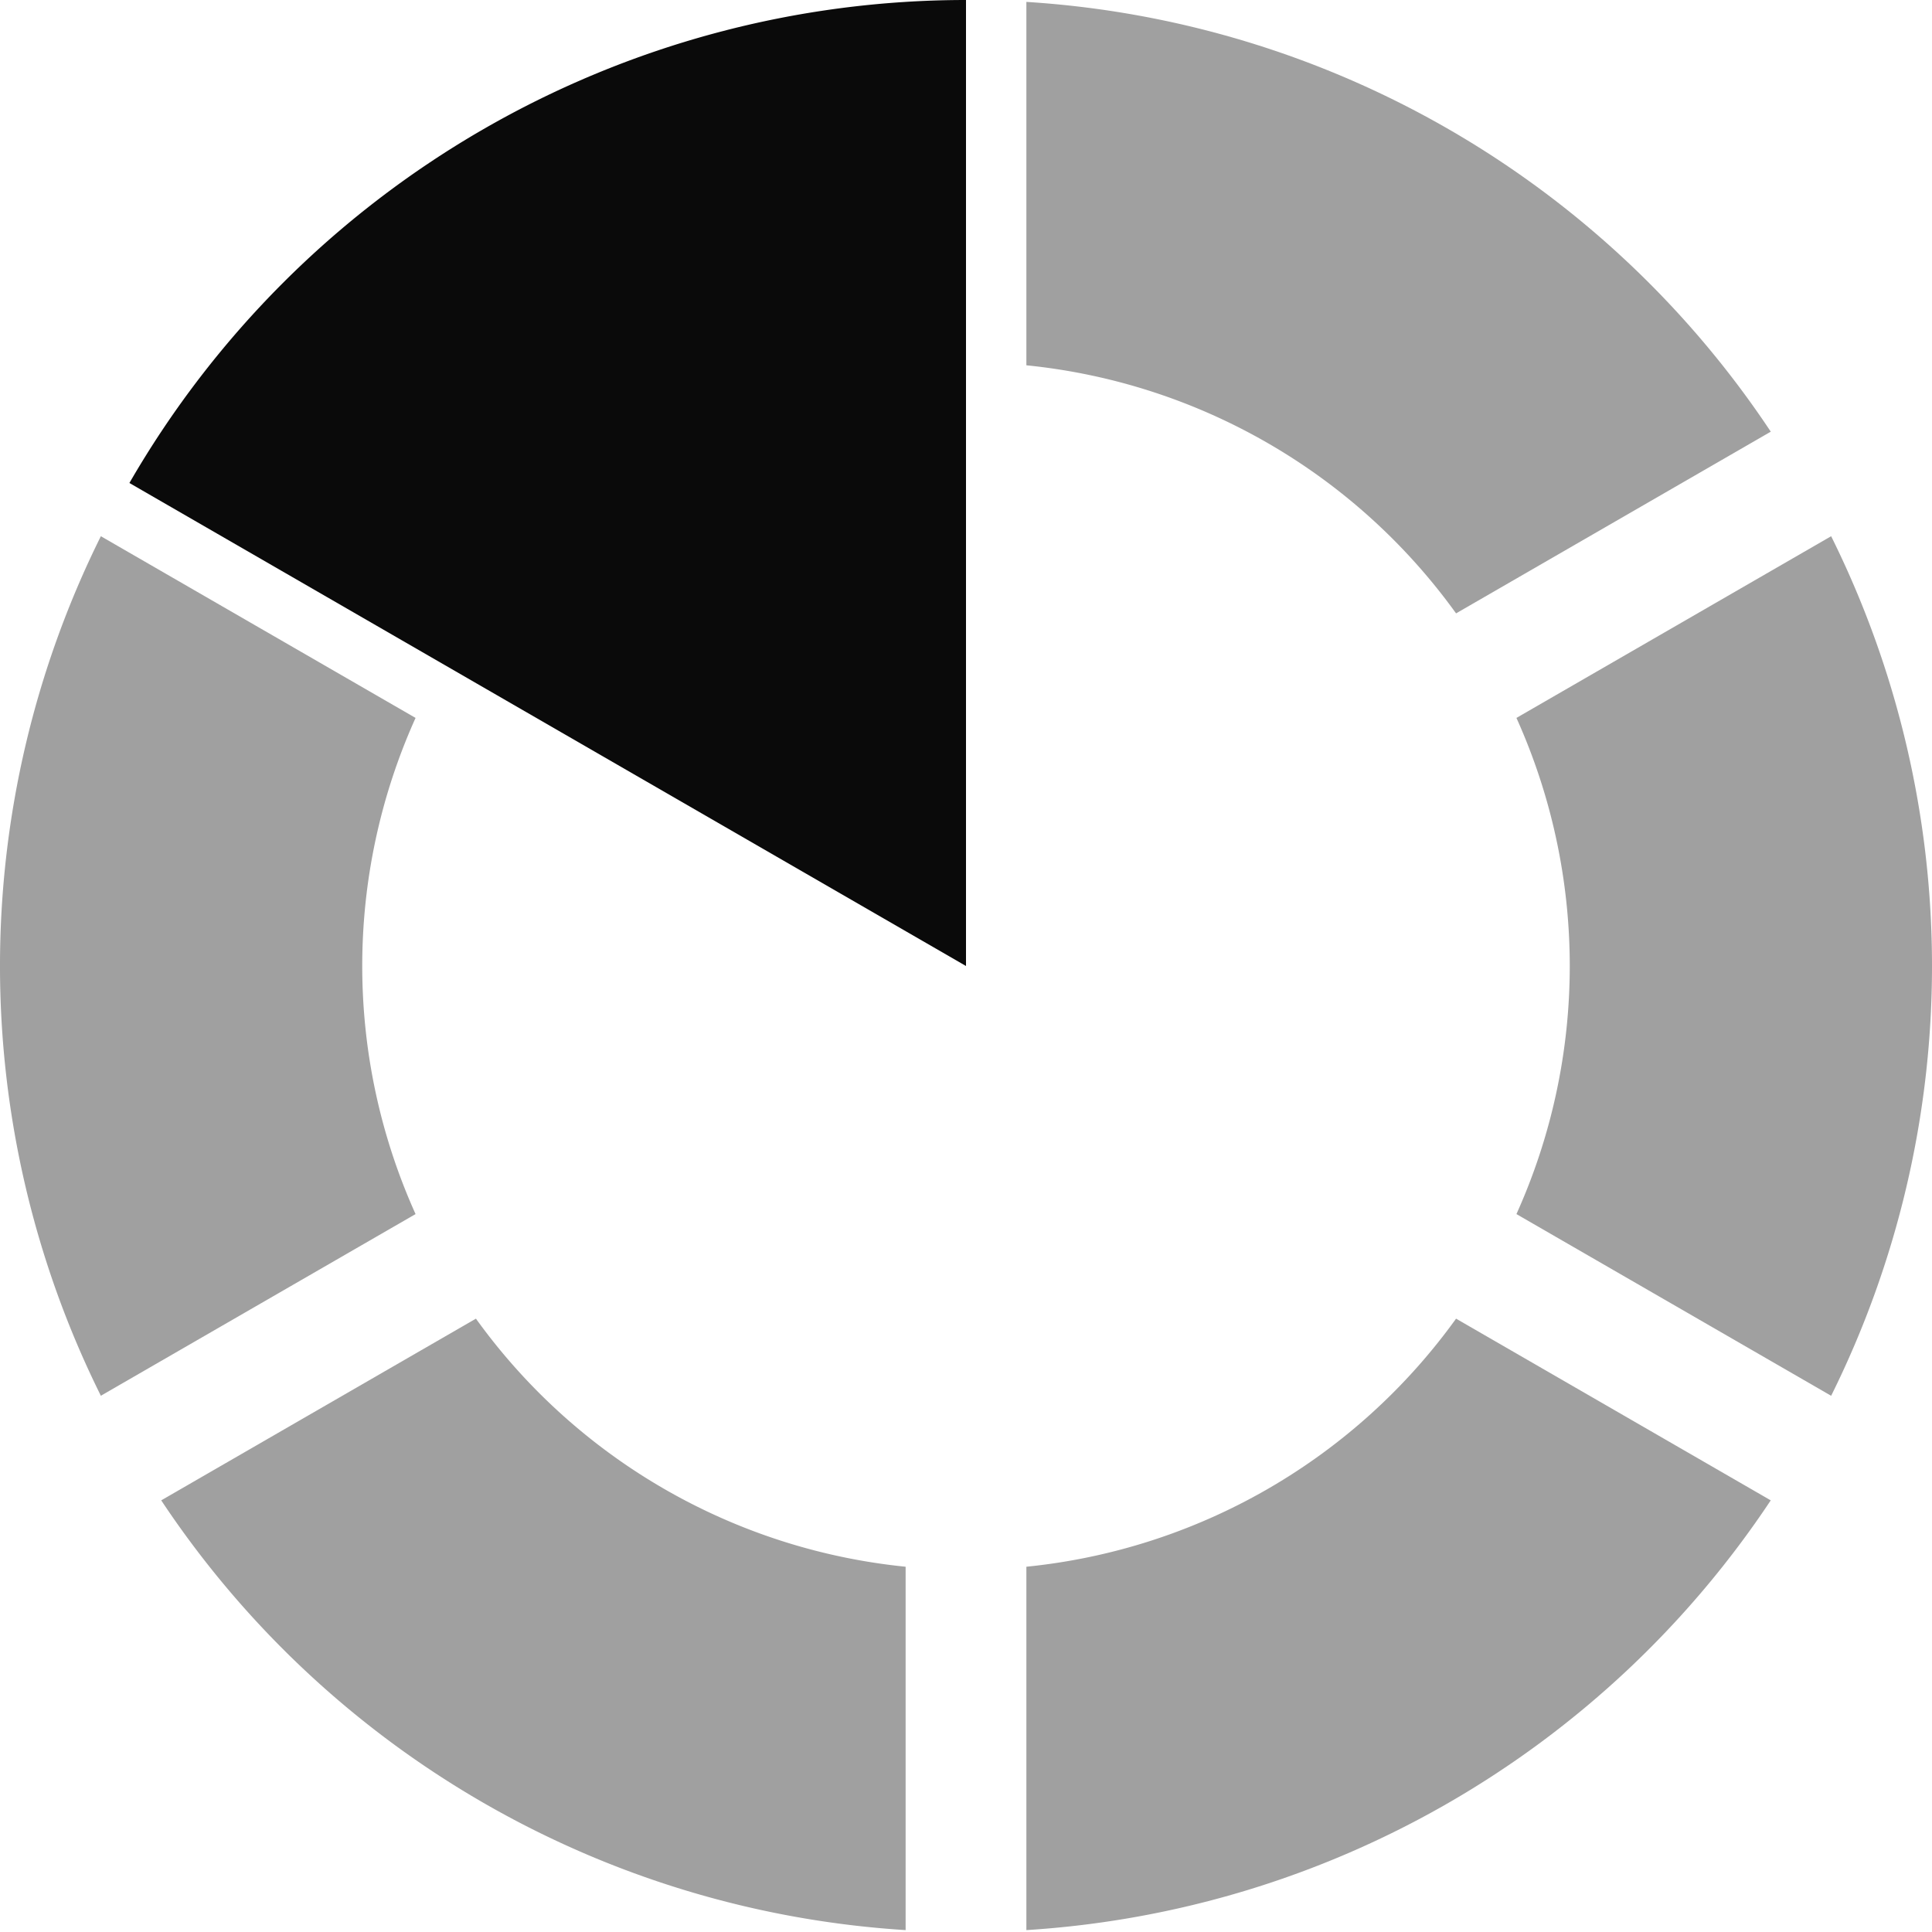 <?xml version="1.0" encoding="UTF-8" standalone="no"?>
<svg
   width="64"
   height="64"
   viewBox="28 -62 64 64"
   version="1.1"
   style="fill:none;stroke-linecap:round;stroke-linejoin:round"
   id="svg27"
   sodipodi:docname="spinner-64-12.svg"
   inkscape:export-filename="spinner-64-12.png"
   inkscape:export-xdpi="96"
   inkscape:export-ydpi="96"
   inkscape:version="1.3.2 (091e20ef0f, 2023-11-25)"
   xmlns:inkscape="http://www.inkscape.org/namespaces/inkscape"
   xmlns:sodipodi="http://sodipodi.sourceforge.net/DTD/sodipodi-0.dtd"
   xmlns="http://www.w3.org/2000/svg"
   xmlns:svg="http://www.w3.org/2000/svg"
   xmlns:rdf="http://www.w3.org/1999/02/22-rdf-syntax-ns#"
   xmlns:cc="http://creativecommons.org/ns#"
   xmlns:dc="http://purl.org/dc/elements/1.1/">
  <defs
     id="defs27" />
  <sodipodi:namedview
     id="namedview27"
     pagecolor="#ffffff"
     bordercolor="#cccccc"
     borderopacity="1"
     inkscape:showpageshadow="0"
     inkscape:pageopacity="1"
     inkscape:pagecheckerboard="0"
     inkscape:deskcolor="#d1d1d1"
     inkscape:document-units="px"
     inkscape:zoom="13.77915"
     inkscape:cx="31.96859"
     inkscape:cy="31.96859"
     inkscape:window-width="1920"
     inkscape:window-height="1056"
     inkscape:window-x="0"
     inkscape:window-y="24"
     inkscape:window-maximized="1"
     inkscape:current-layer="svg27" />
  <path
     d="m 76.234,-18.318 a 20,20 0 0 1 -14.234,8.218 V 1.937 A 32,32 0 0 0 86.658,-12.299 Z"
     style="fill:#a0a0a0;fill-opacity:1;stroke:none"
     id="path33" />
  <path
     d="m 43.766,-18.318 -10.425,6.019 A 32,32 0 0 0 58,1.937 V -10.1 a 20,20 0 0 1 -14.234,-8.218 z"
     style="fill:#a0a0a0;fill-opacity:1;stroke:none"
     id="path32" />
  <path
     d="m 31.341,-44.237 a 32,32 0 0 0 0,28.473 L 41.766,-21.782 a 20,20 0 0 1 0,-16.436 z"
     style="fill:#a0a0a0;fill-opacity:1;stroke:none"
     id="path31" />
  <path
     d="m 62,-61.937 v 12.038 a 20,20 0 0 1 14.234,8.218 l 10.425,-6.019 A 32,32 0 0 0 62,-61.937 Z"
     style="fill:#a0a0a0;fill-opacity:1;stroke:none"
     id="path30" />
  <path
     d="M 92,-30 A 32,32 0 0 0 88.659,-44.237 l -10.425,6.019 a 20,20 0 0 1 0,16.436 l 10.425,6.019 a 32,32 0 0 0 3.341,-14.236 z"
     style="fill:#a0a0a0;fill-opacity:1;stroke:none"
     id="path29" />
  <path
     d="m 60,-62 a 32,32 0 0 0 -27.713,16 l 27.713,16 z"
     style="fill:#0a0a0a;fill-opacity:1;stroke:none"
     id="path28" />
</svg>
